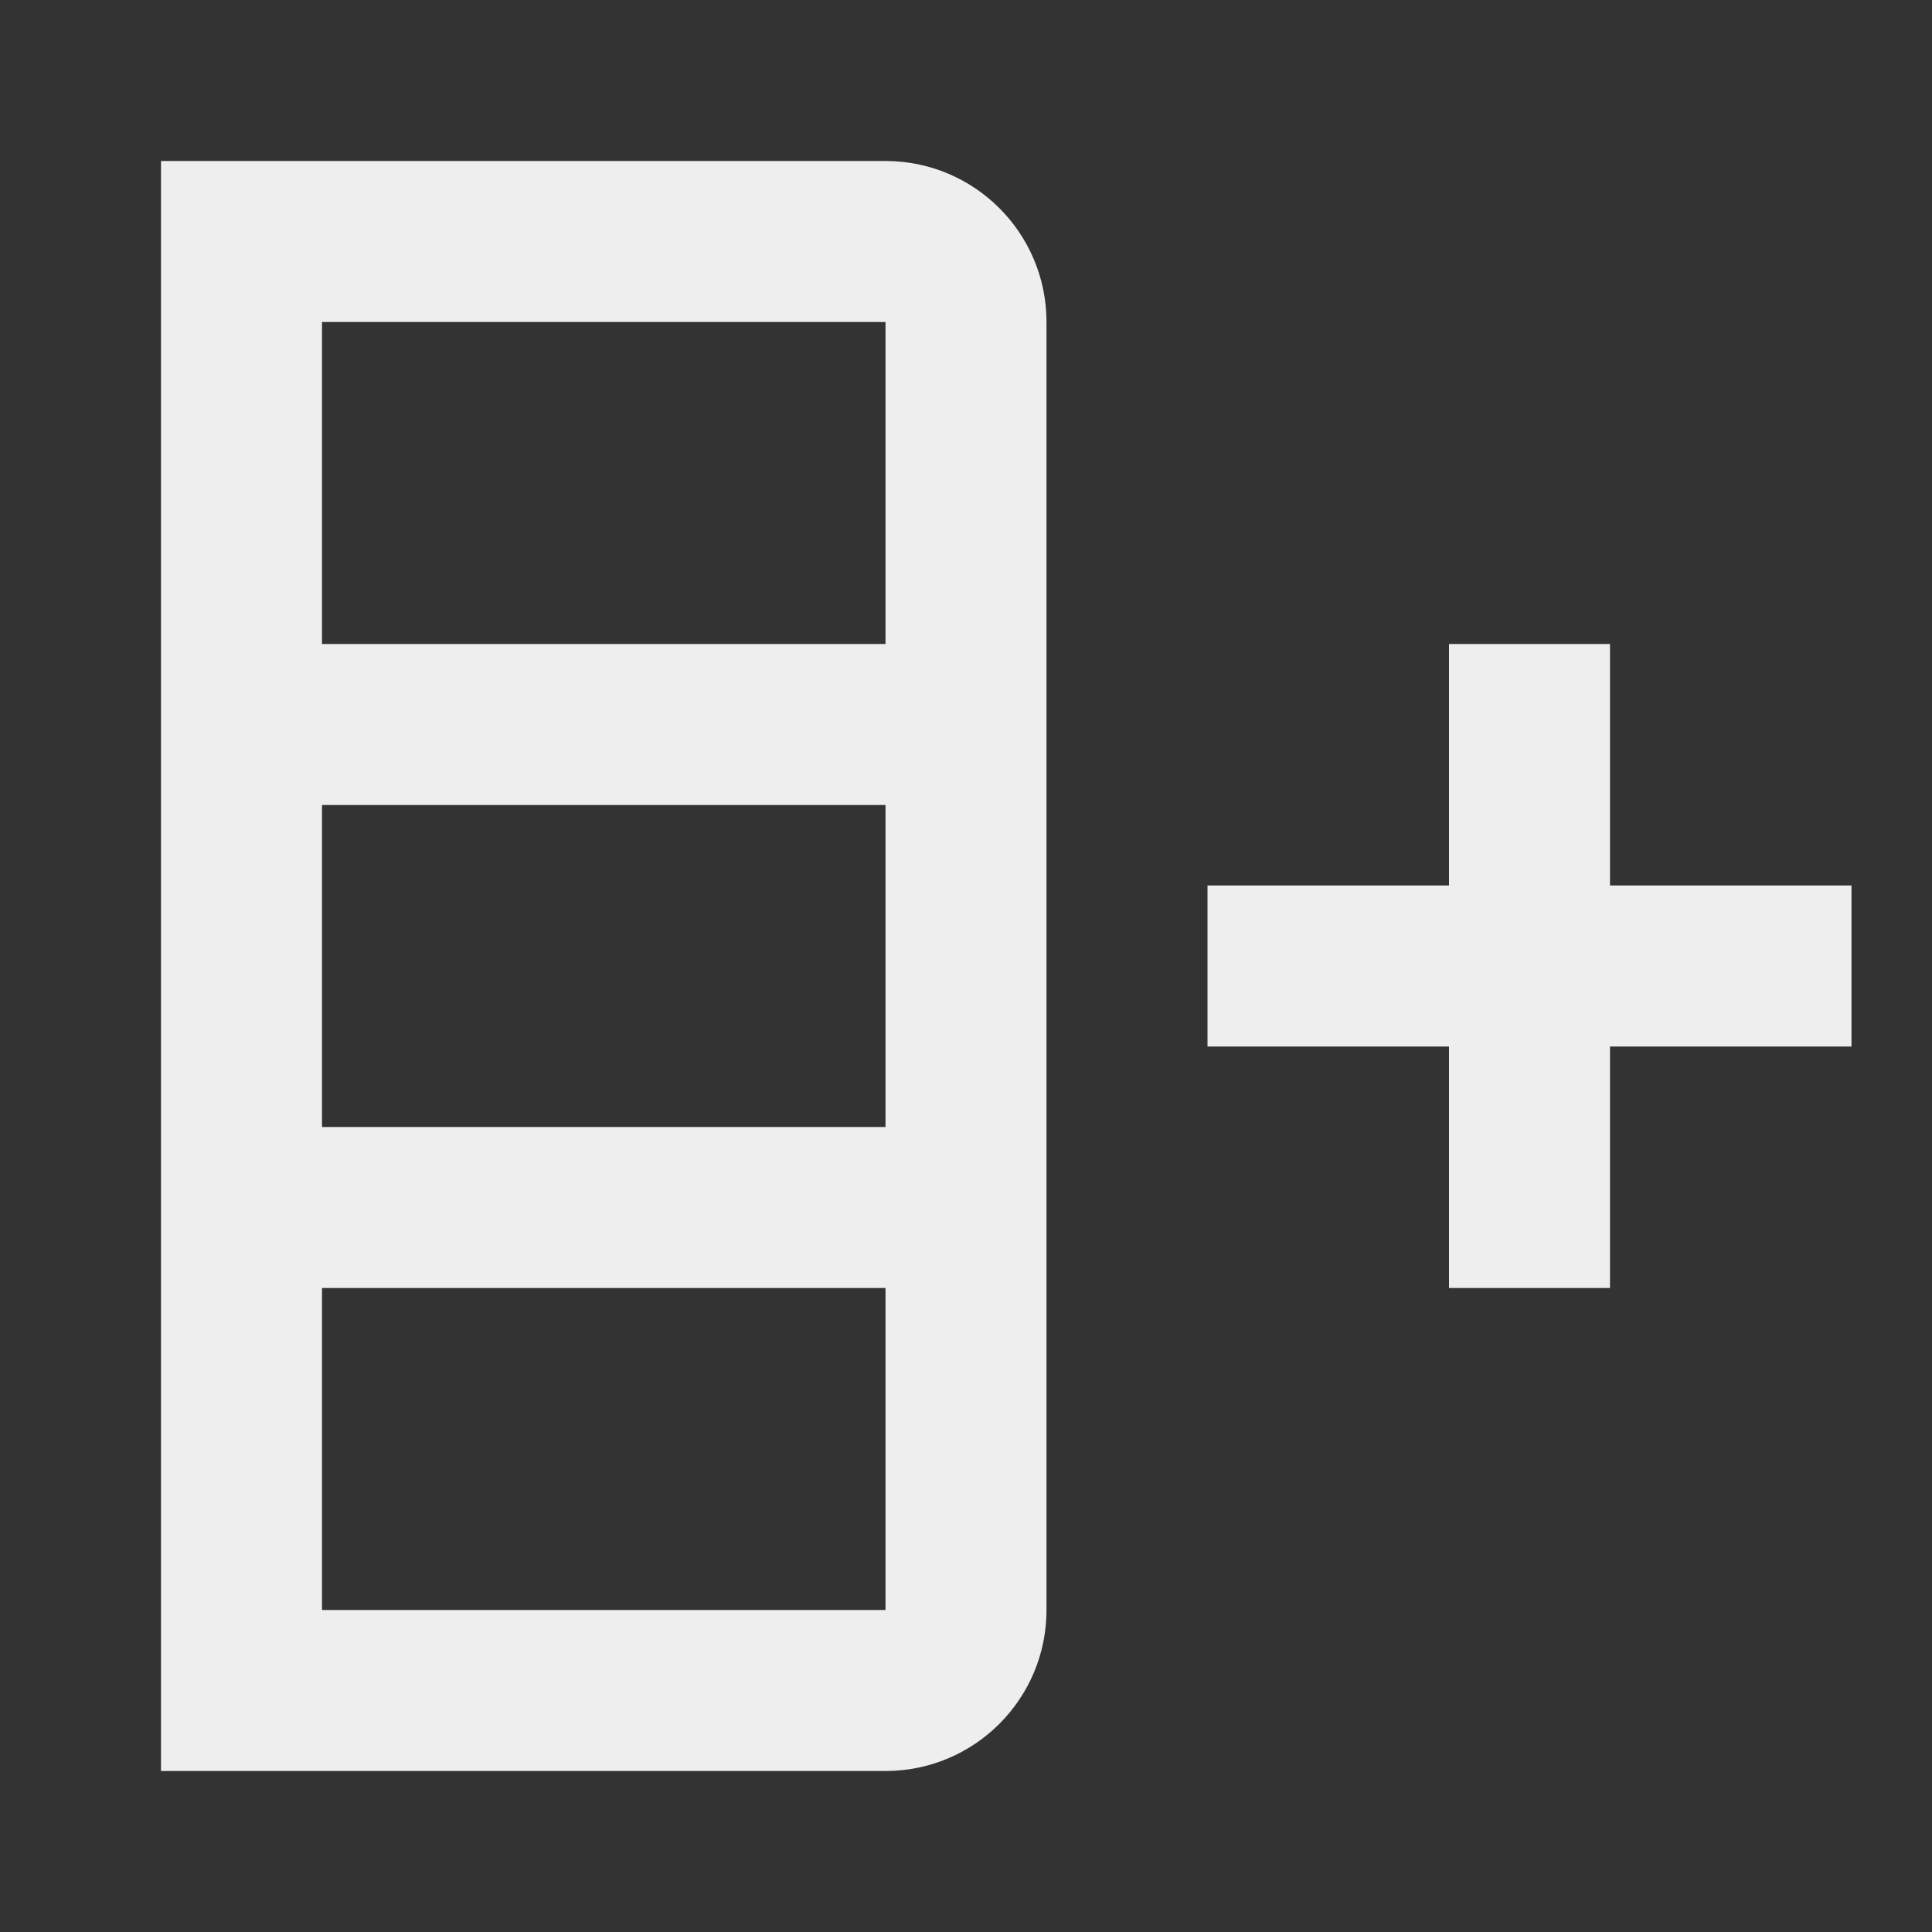 ﻿<?xml version="1.0" encoding="utf-8"?>
<!DOCTYPE svg PUBLIC "-//W3C//DTD SVG 1.1//EN" "http://www.w3.org/Graphics/SVG/1.1/DTD/svg11.dtd">
<svg xmlns="http://www.w3.org/2000/svg" xmlns:xlink="http://www.w3.org/1999/xlink" version="1.1" baseProfile="full" width="24" height="24" viewBox="0 0 24.00 24.00" enable-background="new 0 0 24.00 24.00" xml:space="preserve">
	<rect x="0" y="0" width="24.00" height="24.00" fill="#333333" stroke="none"/>
	<path fill="#eee" fill-opacity="1" stroke-width="0.2" stroke-linejoin="round" d="M 11,2C 12.105,2 13,2.895 13,4L 13,20C 13,21.105 12.105,22 11,22L 2,22L 2,2L 11,2 Z M 4,10L 4,14L 11,14L 11,10L 4,10 Z M 4,16L 4,20L 11,20L 11,16L 4,16 Z M 4,4L 4,8L 11,8L 11,4L 4,4 Z M 15,11L 18,11L 18,8L 20,8L 20,11L 23,11L 23,13L 20,13L 20,16L 18,16L 18,13L 15,13L 15,11 Z "/>
</svg>
